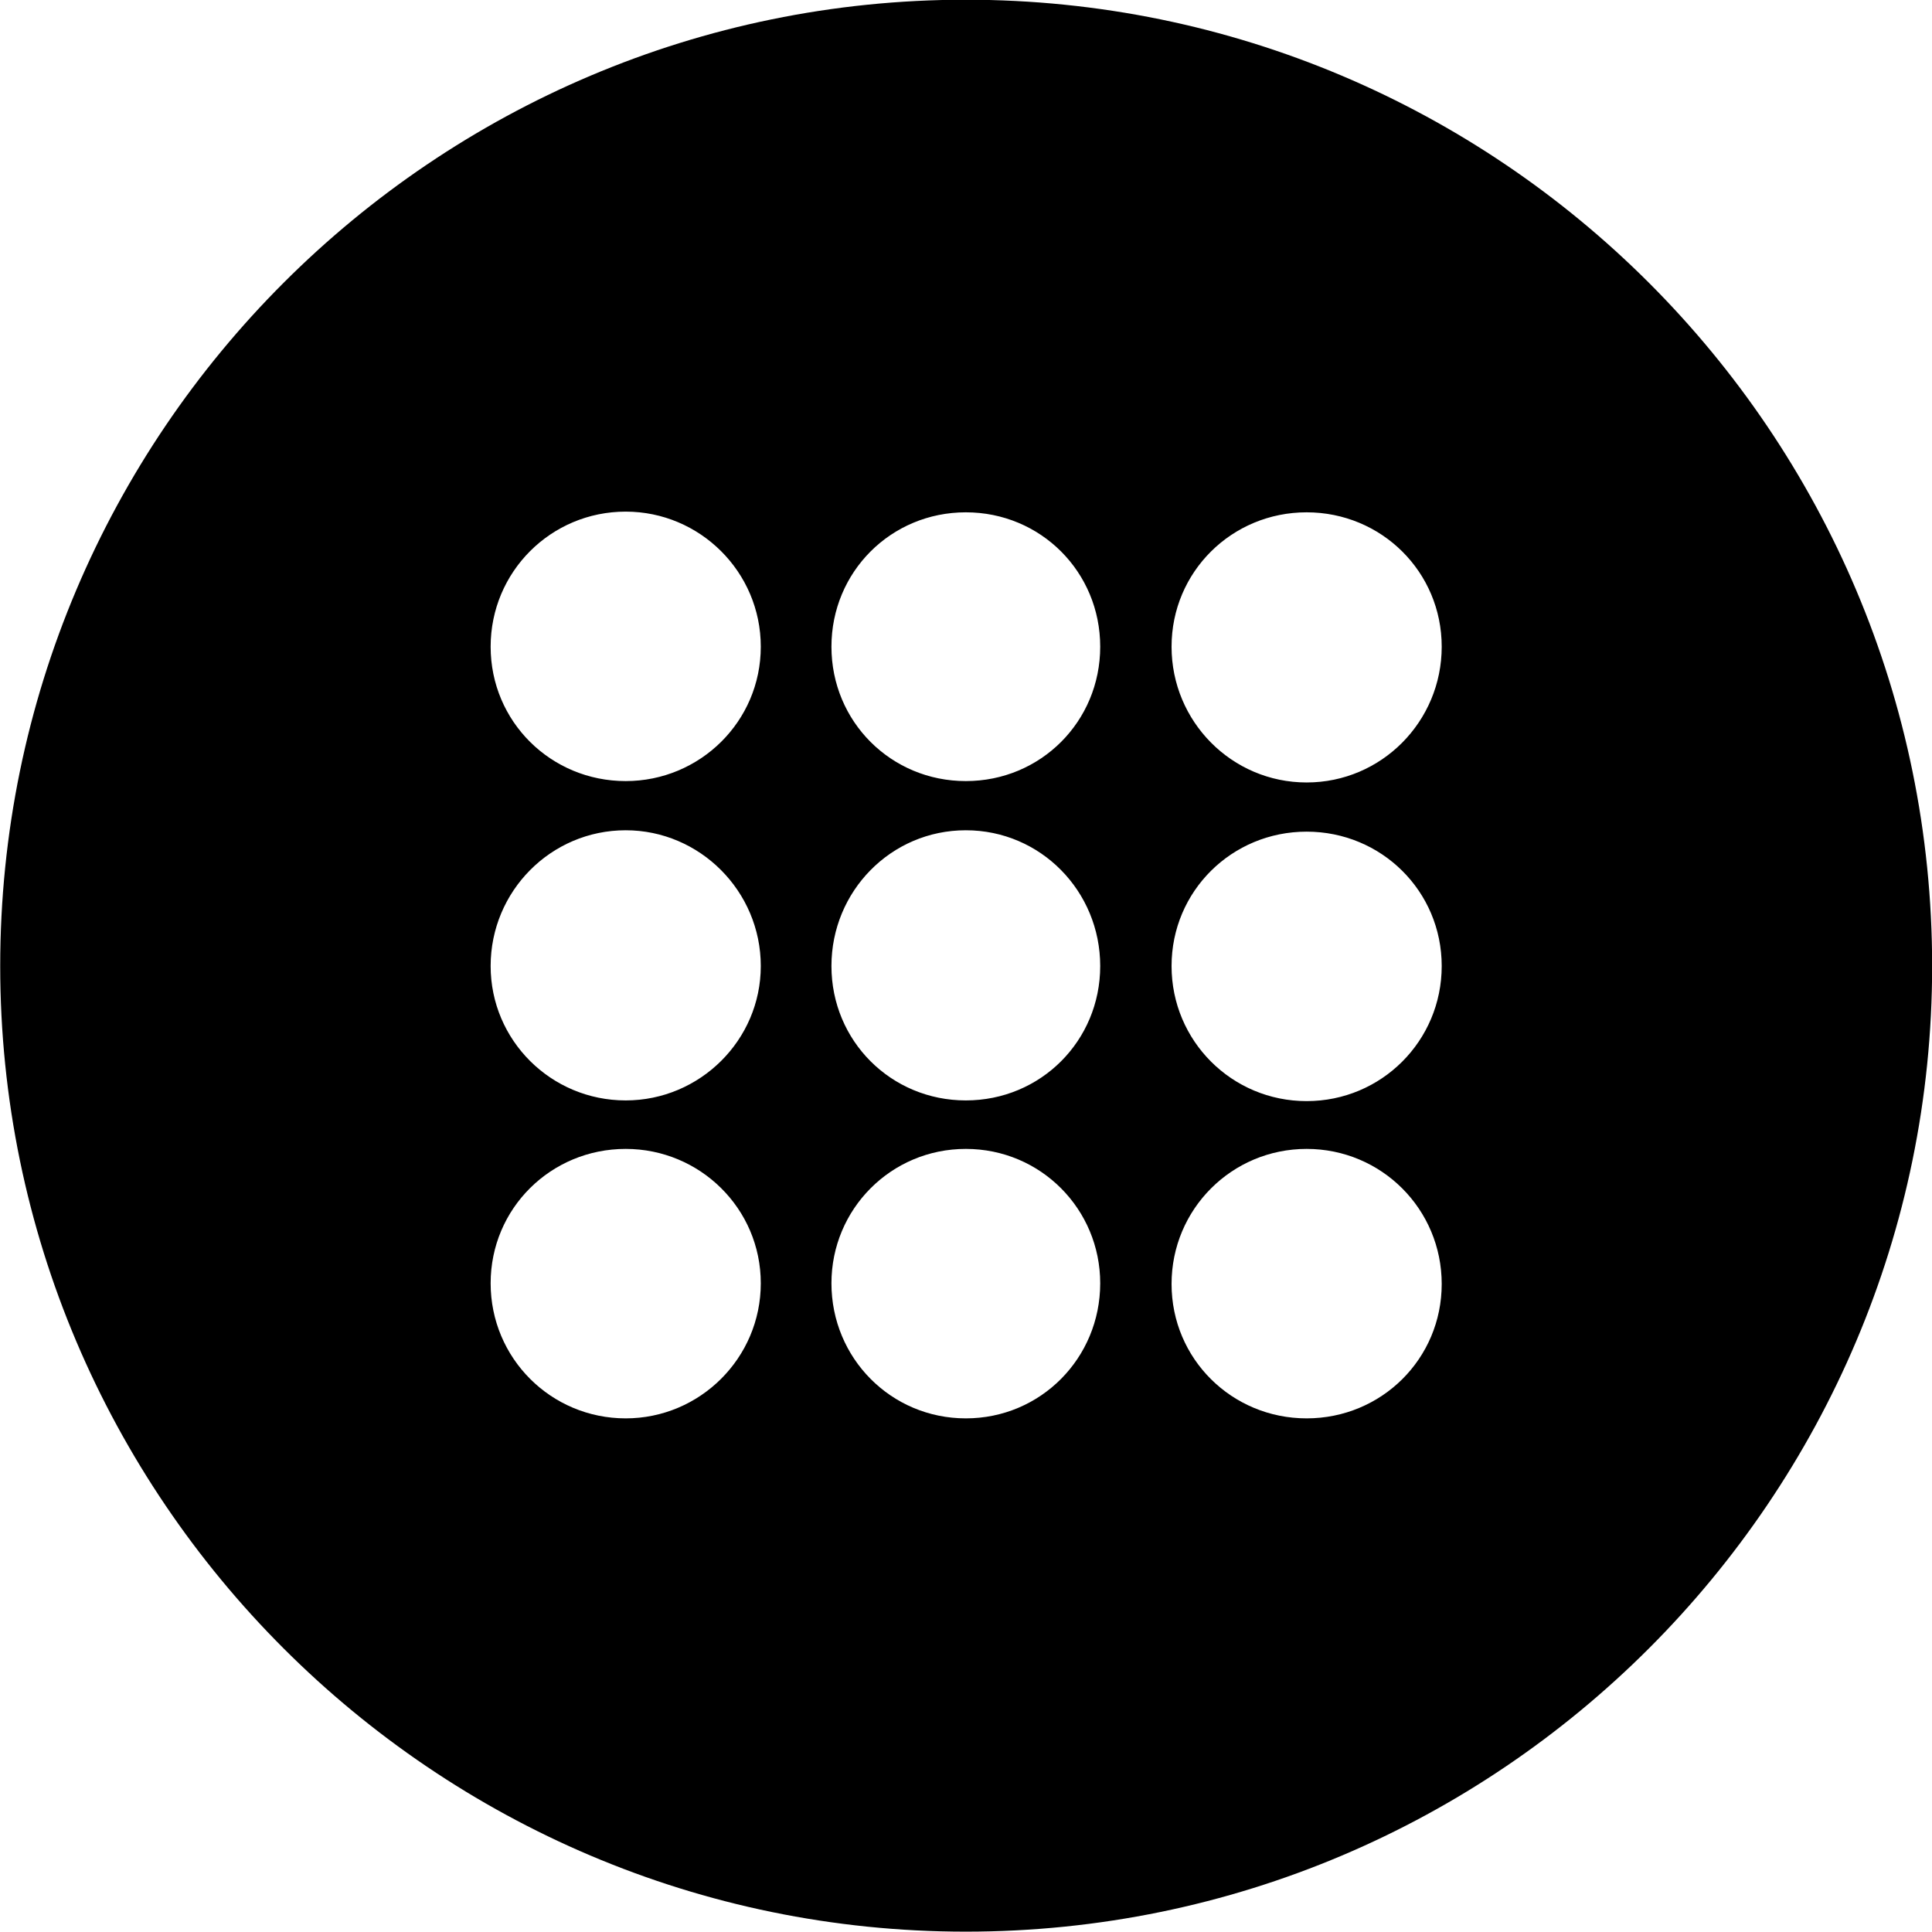 <svg viewBox="0 0 27.891 27.891" xmlns="http://www.w3.org/2000/svg"><path d="M13.943 27.886C21.643 27.886 27.893 21.626 27.893 13.946C27.893 6.246 21.643 -0.004 13.943 -0.004C6.263 -0.004 0.003 6.246 0.003 13.946C0.003 21.626 6.263 27.886 13.943 27.886ZM9.033 11.276C7.953 11.276 7.083 10.416 7.083 9.336C7.083 8.256 7.953 7.386 9.033 7.386C10.103 7.386 10.983 8.256 10.983 9.336C10.983 10.416 10.103 11.276 9.033 11.276ZM13.943 11.276C12.863 11.276 12.003 10.416 12.003 9.336C12.003 8.256 12.863 7.396 13.943 7.396C15.023 7.396 15.883 8.256 15.883 9.336C15.883 10.416 15.023 11.276 13.943 11.276ZM18.863 11.296C17.783 11.296 16.913 10.416 16.913 9.336C16.913 8.256 17.783 7.396 18.863 7.396C19.943 7.396 20.813 8.256 20.813 9.336C20.813 10.416 19.943 11.296 18.863 11.296ZM9.033 15.886C7.953 15.886 7.083 15.016 7.083 13.946C7.083 12.866 7.953 11.986 9.033 11.986C10.103 11.986 10.983 12.866 10.983 13.946C10.983 15.016 10.103 15.886 9.033 15.886ZM13.943 15.886C12.863 15.886 12.003 15.026 12.003 13.946C12.003 12.866 12.863 11.986 13.943 11.986C15.023 11.986 15.883 12.866 15.883 13.946C15.883 15.026 15.023 15.886 13.943 15.886ZM18.863 15.896C17.783 15.896 16.913 15.026 16.913 13.946C16.913 12.866 17.783 12.006 18.863 12.006C19.943 12.006 20.813 12.866 20.813 13.946C20.813 15.026 19.943 15.896 18.863 15.896ZM9.033 20.476C7.953 20.476 7.083 19.606 7.083 18.526C7.083 17.446 7.953 16.586 9.033 16.586C10.103 16.586 10.983 17.446 10.983 18.526C10.983 19.606 10.103 20.476 9.033 20.476ZM13.943 20.476C12.863 20.476 12.003 19.606 12.003 18.526C12.003 17.456 12.863 16.586 13.943 16.586C15.023 16.586 15.883 17.456 15.883 18.526C15.883 19.606 15.023 20.476 13.943 20.476ZM18.863 20.476C17.783 20.476 16.913 19.616 16.913 18.536C16.913 17.456 17.783 16.586 18.863 16.586C19.943 16.586 20.813 17.456 20.813 18.536C20.813 19.616 19.943 20.476 18.863 20.476Z" /></svg>